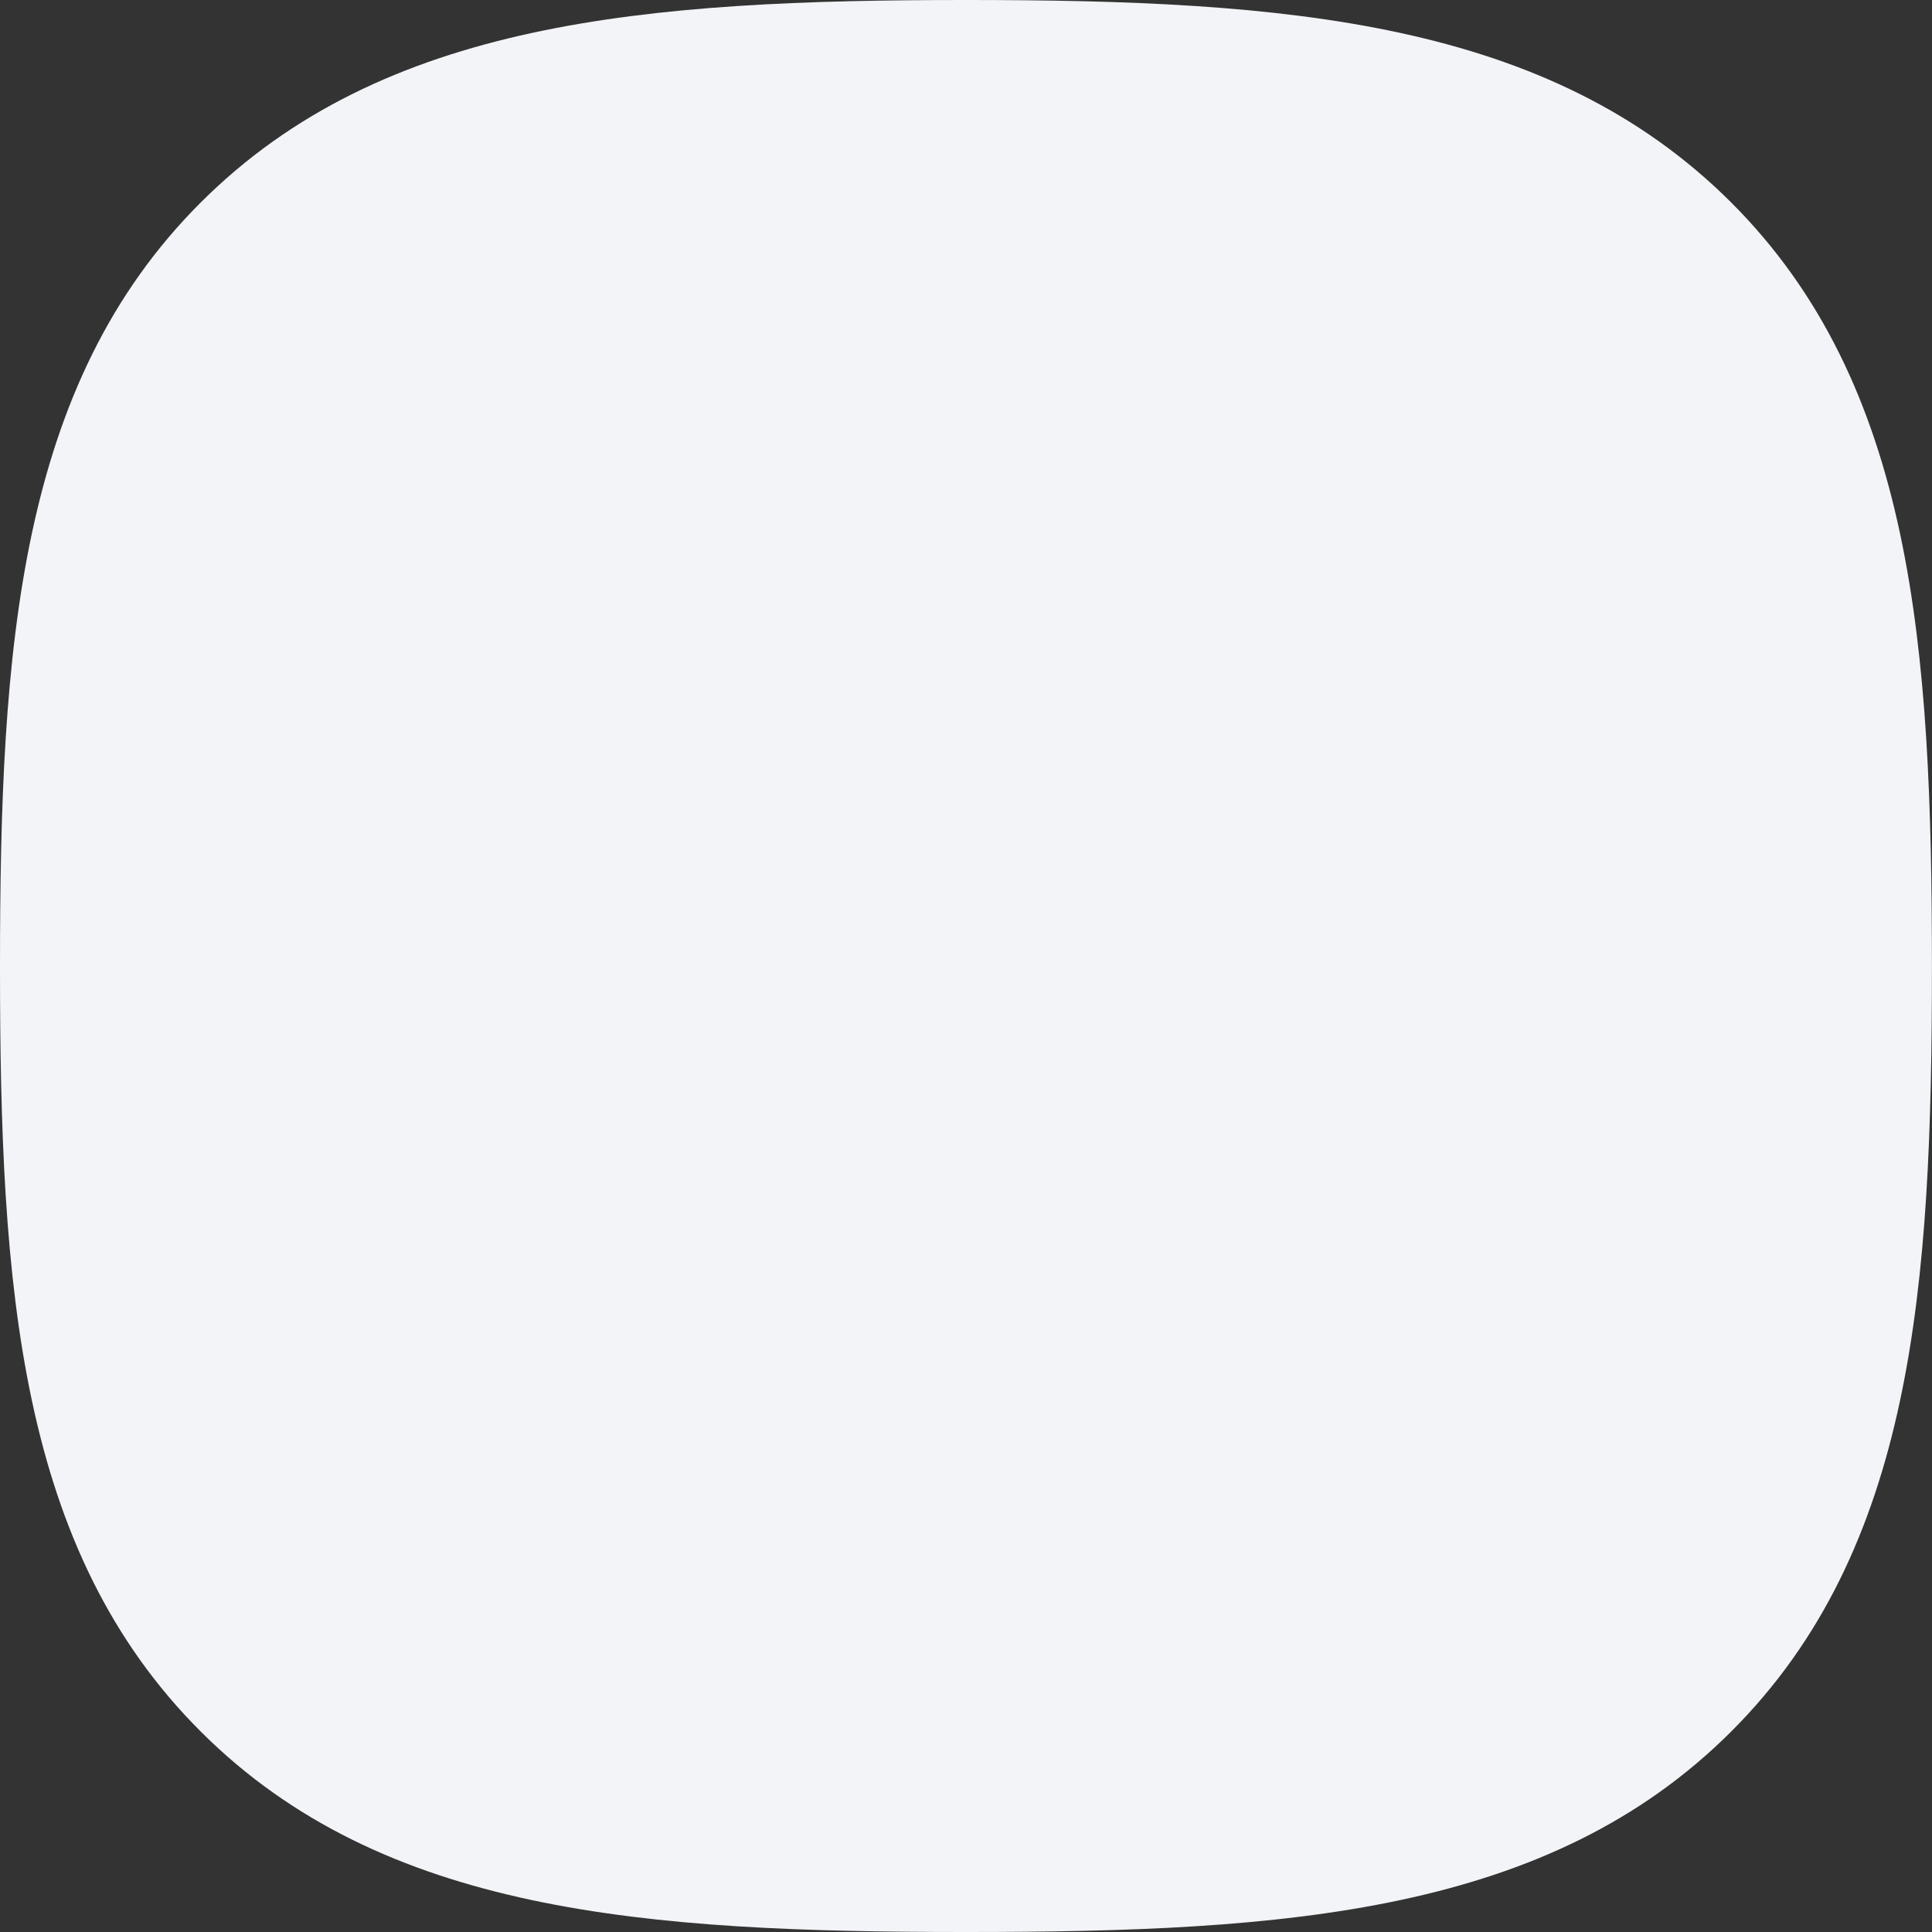 <svg width="50" height="50" viewBox="0 0 50 50" fill="none" xmlns="http://www.w3.org/2000/svg">
<rect x="0" y="0" width="50" height="50" fill="#333333" stroke="none"/>
<path d="M44.788 5.225C40.069 0.526 33.288 0 24.999 0C16.71 0 9.908 0.532 5.192 5.243C0.477 9.954 0 16.735 0 25.025C0 33.316 0.478 40.1 5.194 44.811C9.91 49.522 16.702 50 24.999 50C33.296 50 40.084 49.525 44.803 44.812C49.522 40.1 49.998 33.316 49.998 25.027C49.998 16.738 49.522 9.944 44.788 5.225Z" fill="#F3F4F7"/>
</svg>
